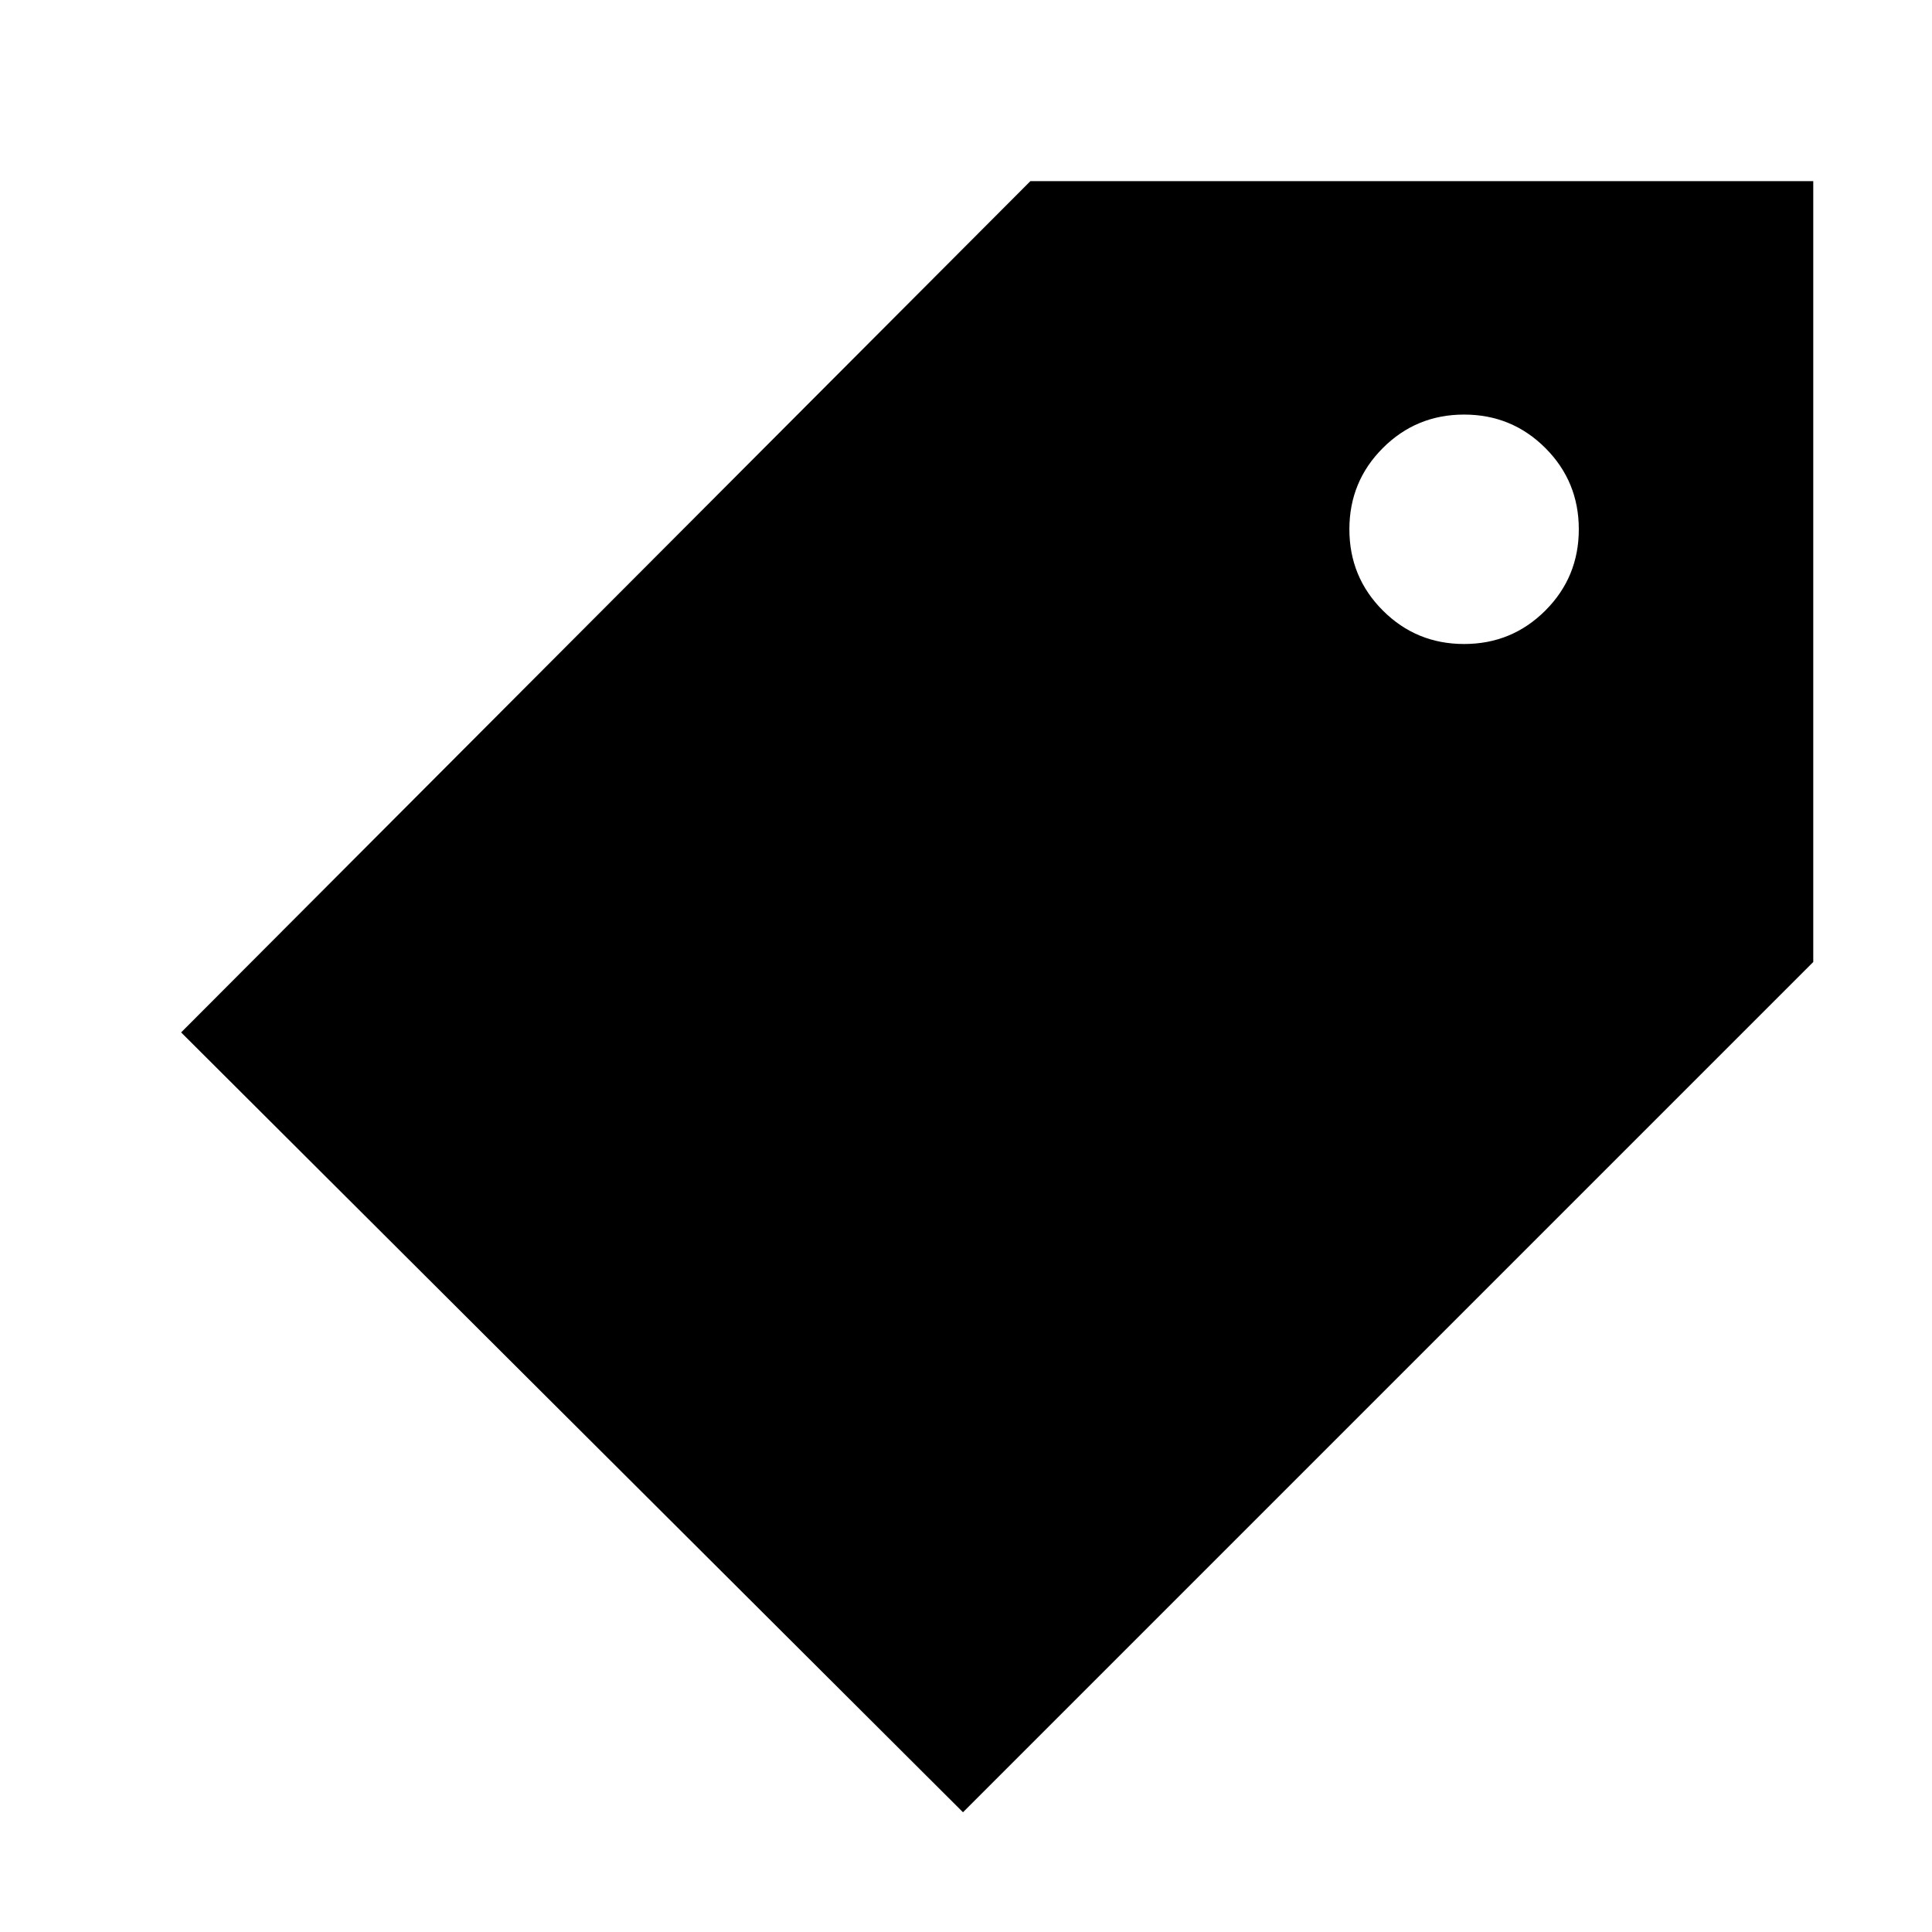 <svg xmlns="http://www.w3.org/2000/svg" height="24" viewBox="0 -960 960 960" width="24"><path d="M478.5-59.5 90-447l422-423h389v388L478.5-59.5Zm249-580.5q23.75 0 40.38-16.63Q784.5-673.25 784.5-697q0-23.75-16.62-40.38Q751.25-754 727.5-754q-23.75 0-40.37 16.62Q670.5-720.75 670.5-697q0 23.75 16.63 40.37Q703.75-640 727.5-640Z"/></svg>